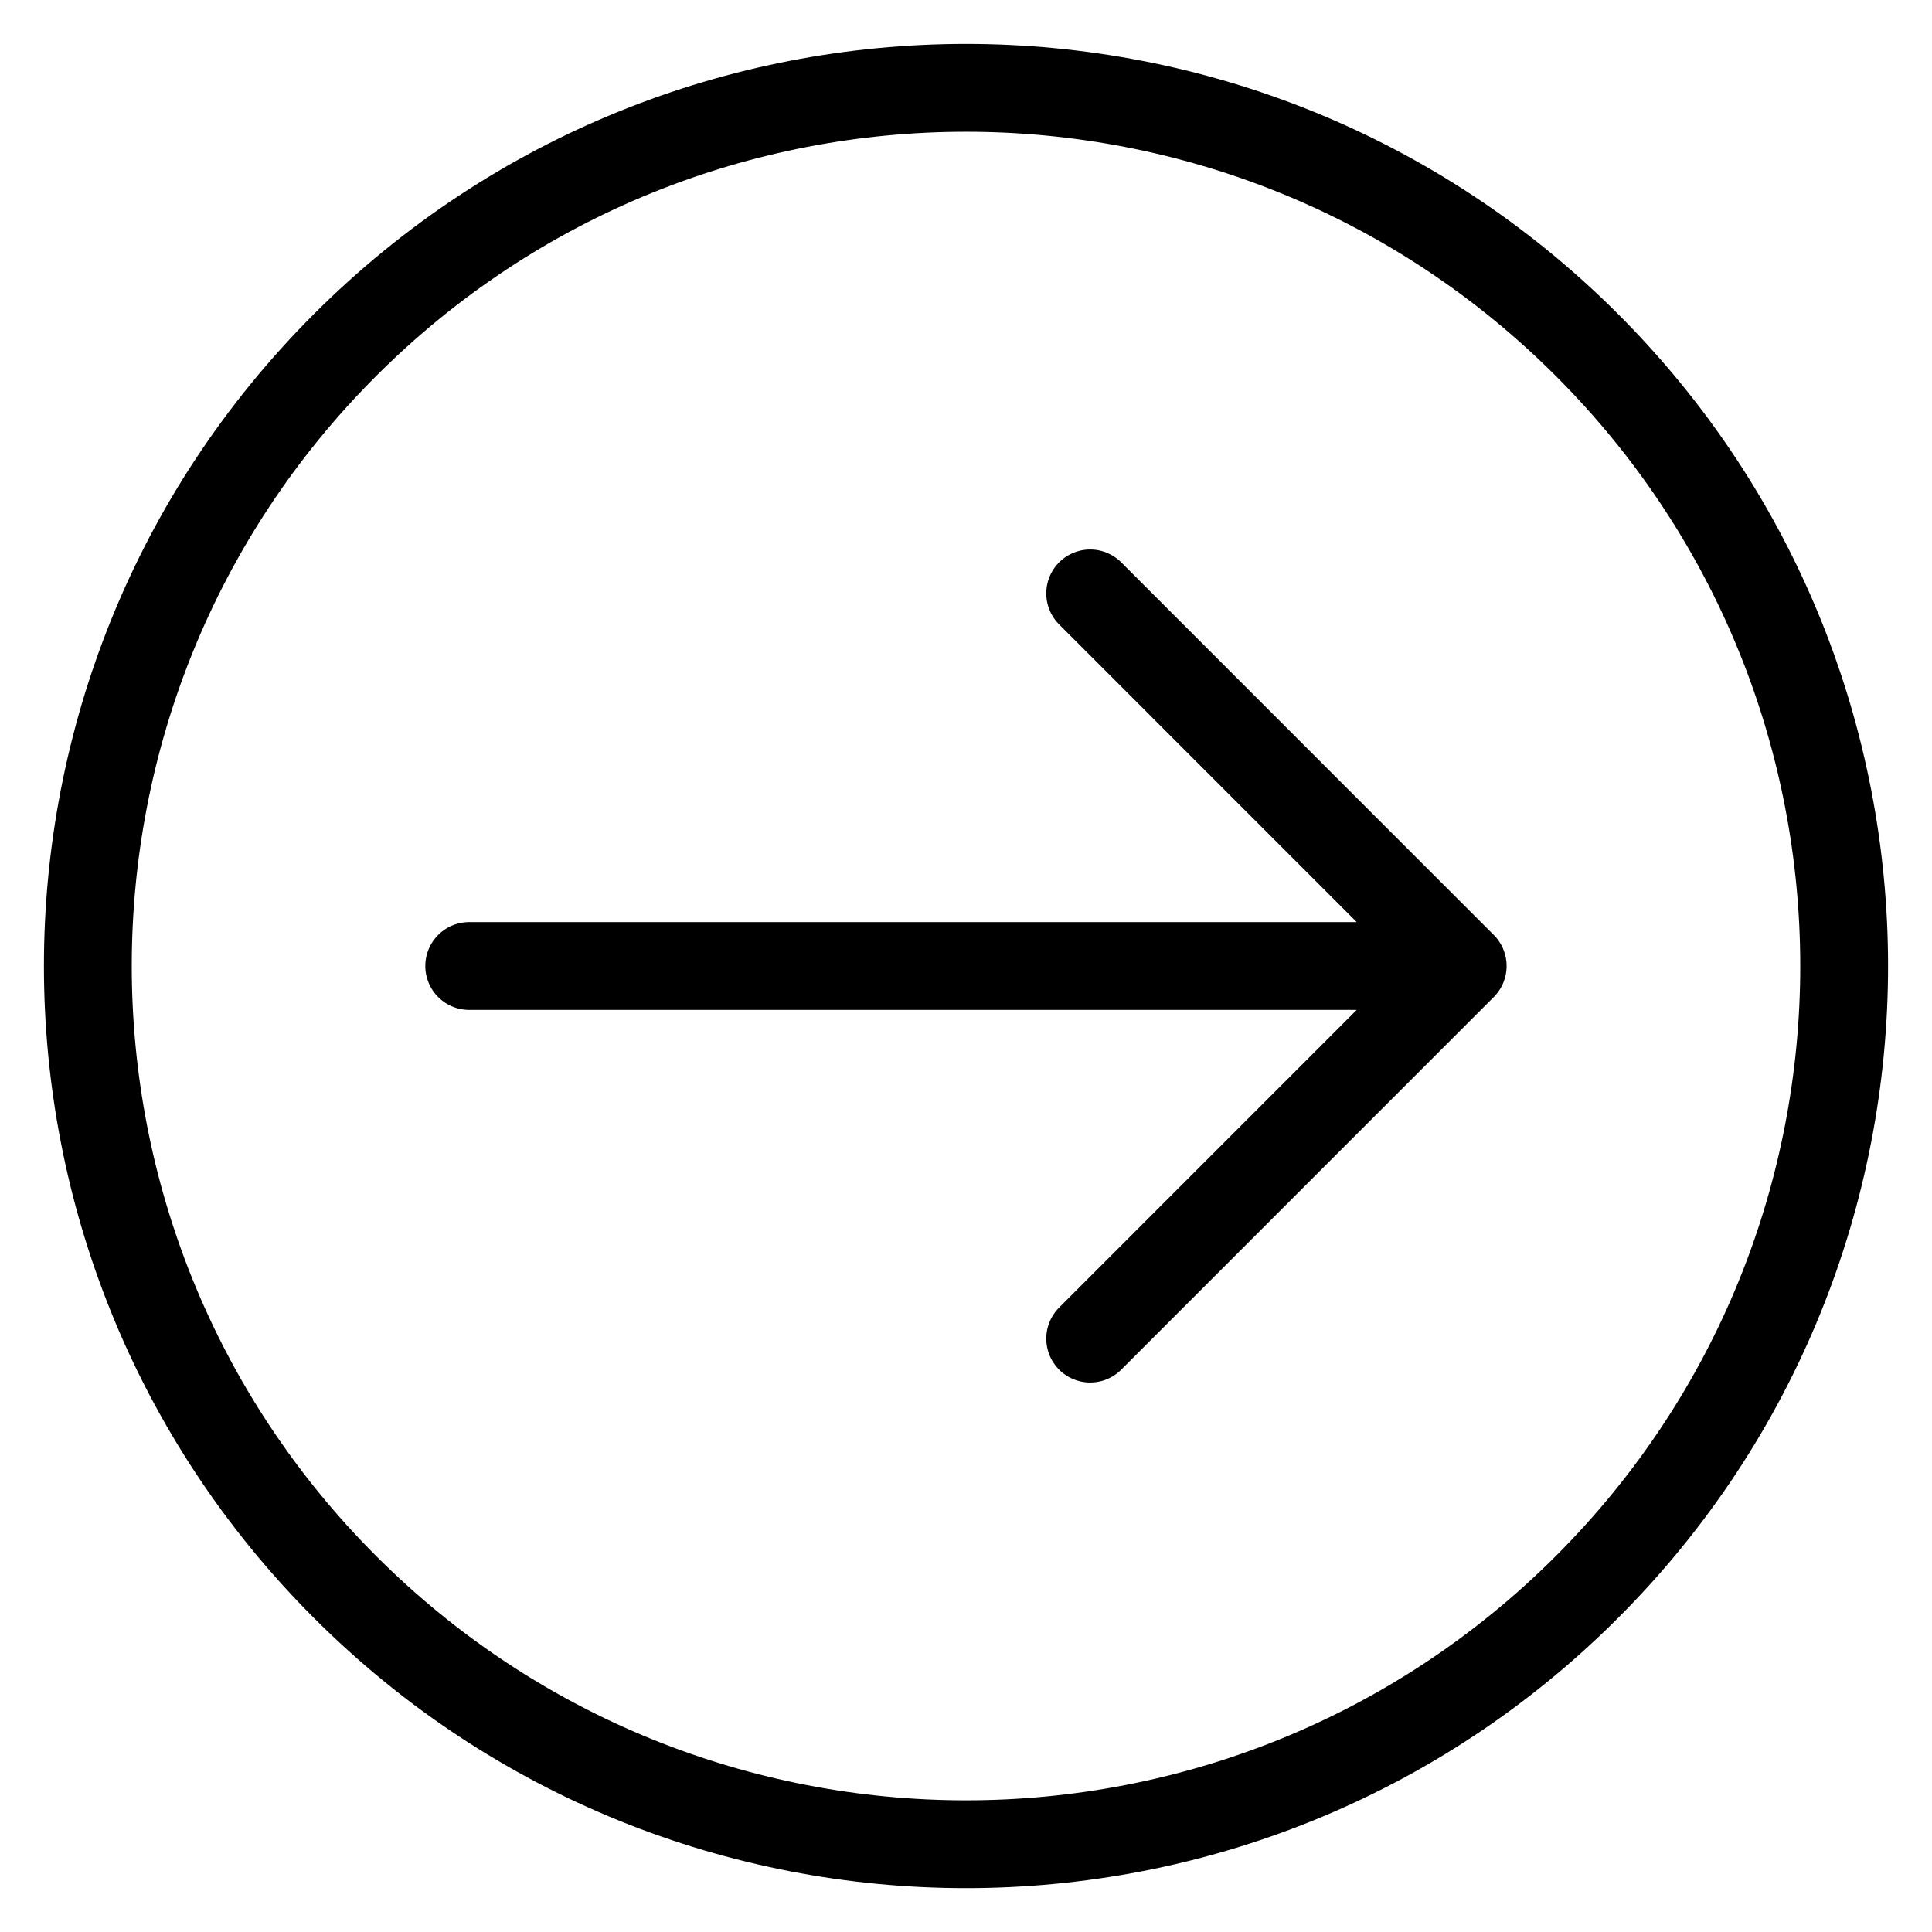 <?xml version="1.0" encoding="UTF-8"?>
<svg width="22px" height="22px" viewBox="0 0 22 22" version="1.1" xmlns="http://www.w3.org/2000/svg" xmlns:xlink="http://www.w3.org/1999/xlink">
    <!-- Generator: Sketch 54.1 (76490) - https://sketchapp.com -->
    <title>Path</title>
    <desc>Created with Sketch.</desc>
    <g id="Page-1" stroke="none" stroke-width="1" fill="none" fill-rule="evenodd" stroke-linecap="round" stroke-linejoin="round">
        <path d="M5.343,11 L16.656,11 L5.343,11 Z M12.414,15.243 L16.656,11 L12.414,6.757 M18.071,18.071 C14.166,21.977 7.834,21.977 3.929,18.071 C0.024,14.166 0.024,7.834 3.929,3.929 C7.834,0.024 14.166,0.024 18.071,3.929 C21.976,7.834 21.976,14.166 18.071,18.071 Z" id="Path" stroke="#000000"></path>
    </g>
</svg>